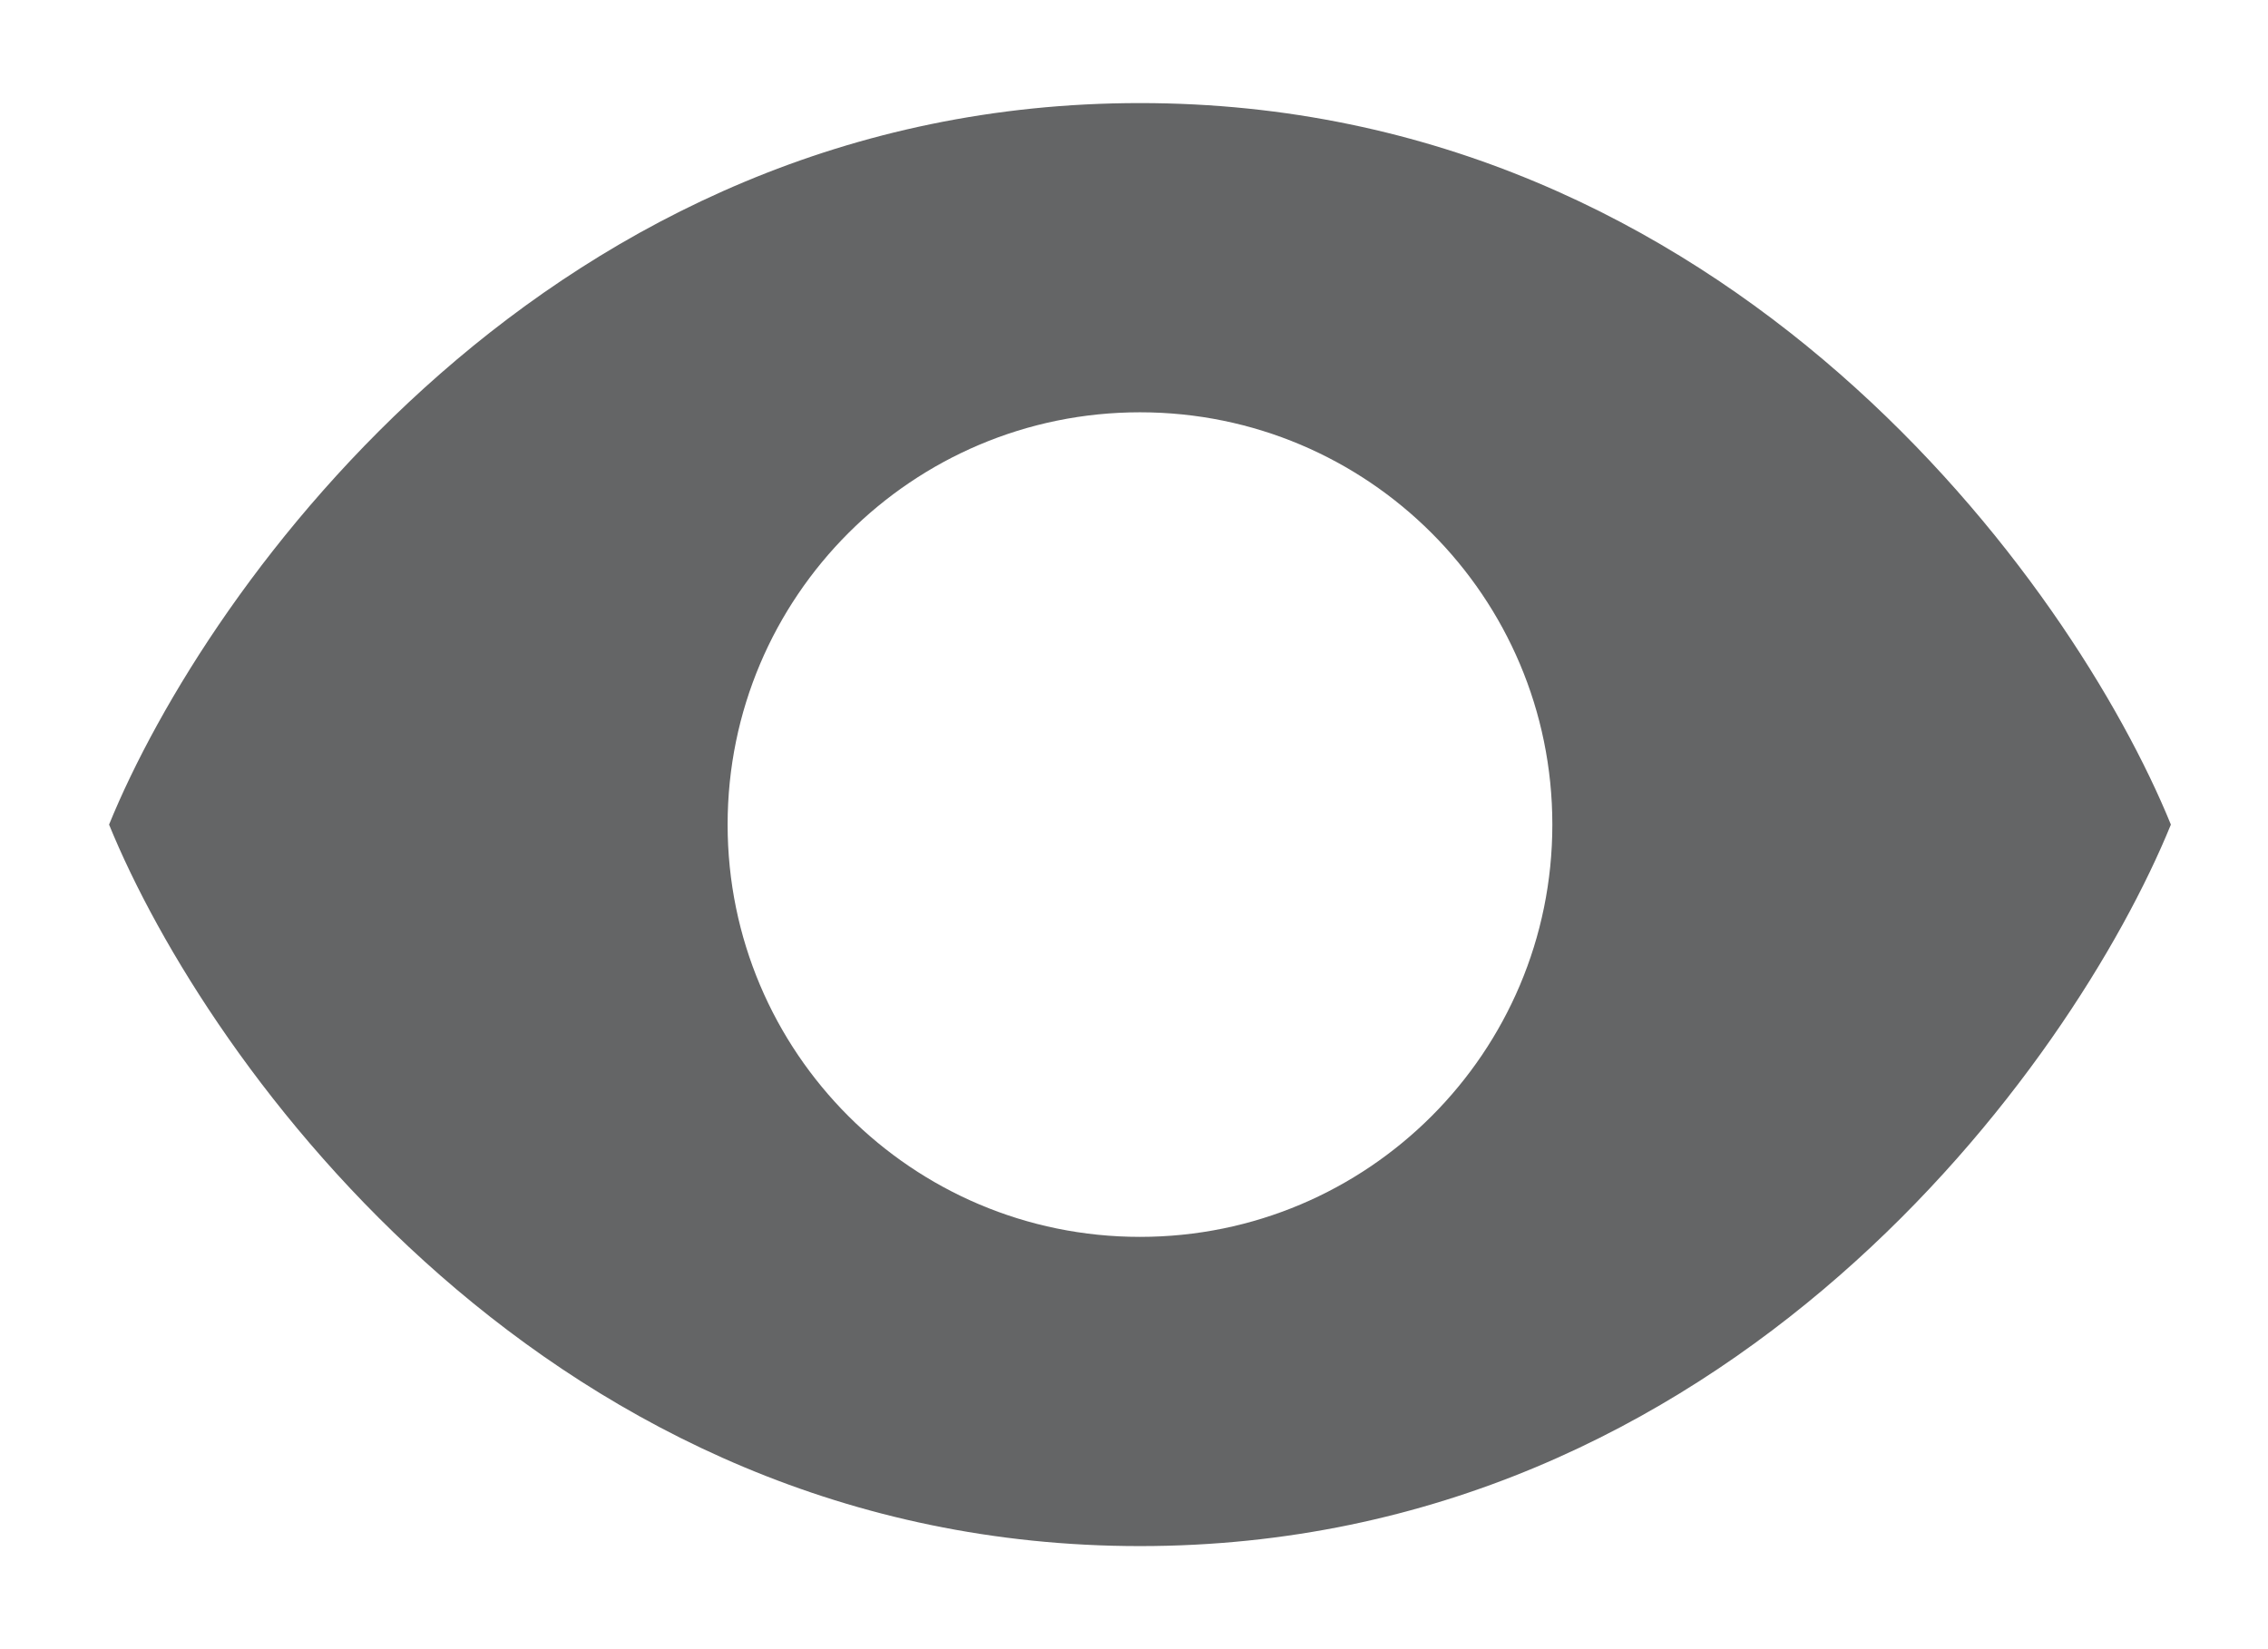 <svg width="11" height="8" viewBox="0 0 11 8" fill="none" xmlns="http://www.w3.org/2000/svg">
<path fill-rule="evenodd" clip-rule="evenodd" d="M0.529 4C1.005 2.833 2.672 0.5 5.529 0.5C8.386 0.5 10.053 2.833 10.529 4C10.053 5.167 8.386 7.5 5.529 7.5C2.672 7.5 1.005 5.167 0.529 4ZM5.529 6C6.634 6 7.529 5.105 7.529 4C7.529 2.895 6.634 2 5.529 2C4.425 2 3.529 2.895 3.529 4C3.529 5.105 4.425 6 5.529 6Z" fill="#646566"/>
</svg>
